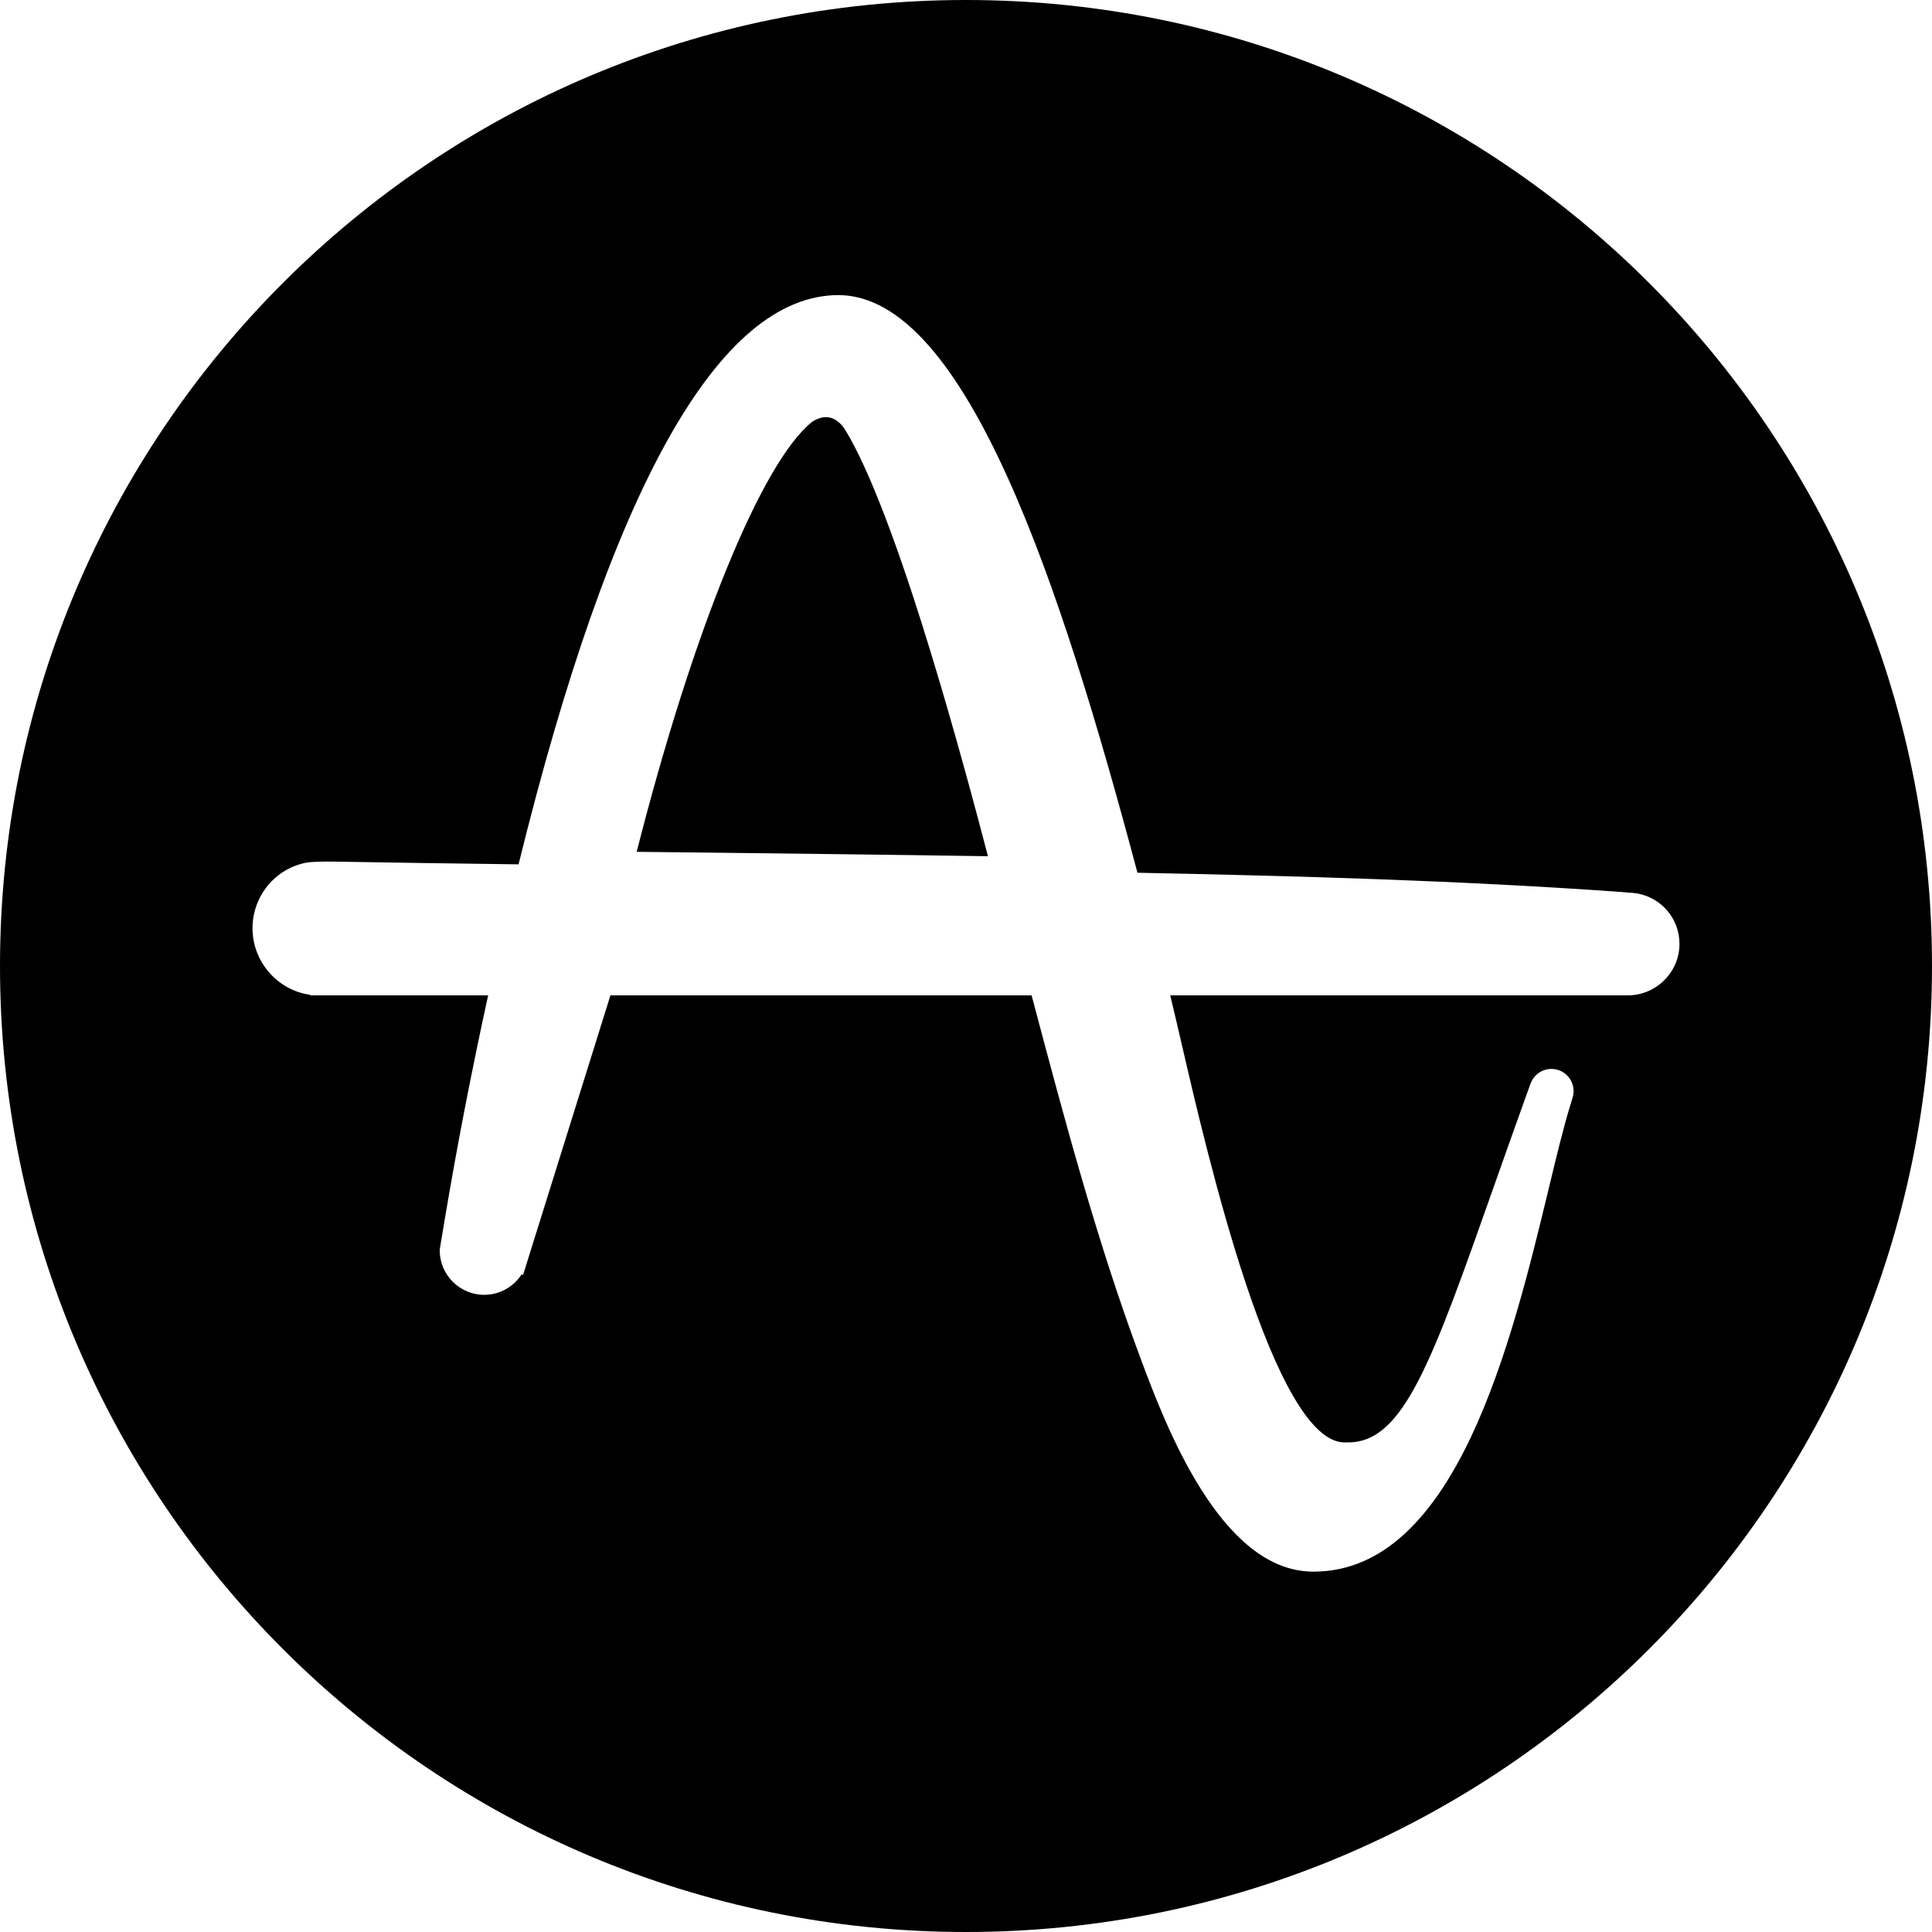 <?xml version="1.0" encoding="UTF-8"?>
<svg width="88px" height="88px" viewBox="0 0 88 88" version="1.1" xmlns="http://www.w3.org/2000/svg" xmlns:xlink="http://www.w3.org/1999/xlink">
    <!-- Generator: Sketch 48.2 (47327) - http://www.bohemiancoding.com/sketch -->
    <title>Group 5</title>
    <desc>Created with Sketch.</desc>
    <defs></defs>
    <g id="Team-Selector---After-Selection" stroke="none" stroke-width="1" fill="none" fill-rule="evenodd" transform="translate(-679, -179)">
        <g id="Group-5" transform="translate(679, 179)" fill="#000000">
            <path d="M75.638,44.799 C75.635,44.802 75.632,44.804 75.629,44.807 C75.581,44.846 75.533,44.882 75.482,44.916 C75.466,44.928 75.45,44.939 75.434,44.95 C75.4,44.972 75.365,44.993 75.33,45.013 C75.299,45.032 75.267,45.051 75.235,45.068 C75.233,45.069 75.231,45.07 75.229,45.071 C74.905,45.24 74.537,45.338 74.145,45.338 L53.303,45.338 C53.47,46.028 53.652,46.813 53.85,47.667 C54.992,52.599 58.027,65.702 61.25,65.702 L61.313,65.703 L61.348,65.698 L61.41,65.699 C63.928,65.698 65.213,62.058 68.03,54.082 L68.064,53.986 C68.516,52.705 69.027,51.26 69.579,49.731 L69.72,49.341 L69.723,49.341 C69.867,48.96 70.234,48.688 70.666,48.688 C71.222,48.688 71.674,49.14 71.674,49.697 C71.674,49.798 71.659,49.895 71.631,49.987 L71.631,49.987 L71.514,50.379 C71.22,51.329 70.908,52.622 70.547,54.119 C68.868,61.075 66.332,71.586 59.826,71.586 L59.779,71.585 C55.574,71.552 53.059,64.831 51.984,61.961 C49.975,56.594 48.455,50.876 46.989,45.338 L27.804,45.338 L23.821,58.085 L23.763,58.038 C23.399,58.611 22.76,58.978 22.055,58.978 C20.943,58.978 20.034,58.074 20.029,56.962 L20.032,56.893 L20.273,55.451 C20.823,52.176 21.482,48.775 22.234,45.338 L14.132,45.338 L14.102,45.307 C12.631,45.095 11.502,43.798 11.502,42.285 C11.502,40.802 12.551,39.54 13.998,39.284 C14.131,39.267 14.398,39.244 14.946,39.244 C15.062,39.244 15.194,39.245 15.339,39.247 C17.908,39.291 20.631,39.332 23.62,39.37 C27.849,22.188 32.747,13.465 38.179,13.441 C44.01,13.441 48.334,26.715 51.796,39.7 L51.809,39.752 C58.922,39.895 66.503,40.102 73.873,40.63 L74.182,40.659 C74.3,40.66 74.416,40.672 74.53,40.691 L74.573,40.695 C74.585,40.697 74.598,40.701 74.61,40.703 C74.617,40.704 74.623,40.706 74.63,40.708 C75.702,40.922 76.498,41.864 76.498,42.994 C76.498,43.717 76.163,44.369 75.638,44.799 M44,0 C19.699,0 0,19.699 0,44 C0,68.301 19.699,88 44,88 C68.301,88 88,68.301 88,44 C88,19.699 68.301,0 44,0" id="Fill-3"></path>
            <path d="M38.435,19.483 C38.196,19.166 37.924,19 37.623,19 C37.374,19 37.147,19.112 37.001,19.206 C34.708,21.017 31.571,28.689 29,38.799 L31.276,38.825 C35.77,38.876 40.412,38.929 45,39 C43.791,34.369 42.647,30.4 41.6,27.196 C40.068,22.514 39.034,20.417 38.435,19.483 L38.435,19.483 Z" id="Path"></path>
        </g>
    </g>
</svg>
